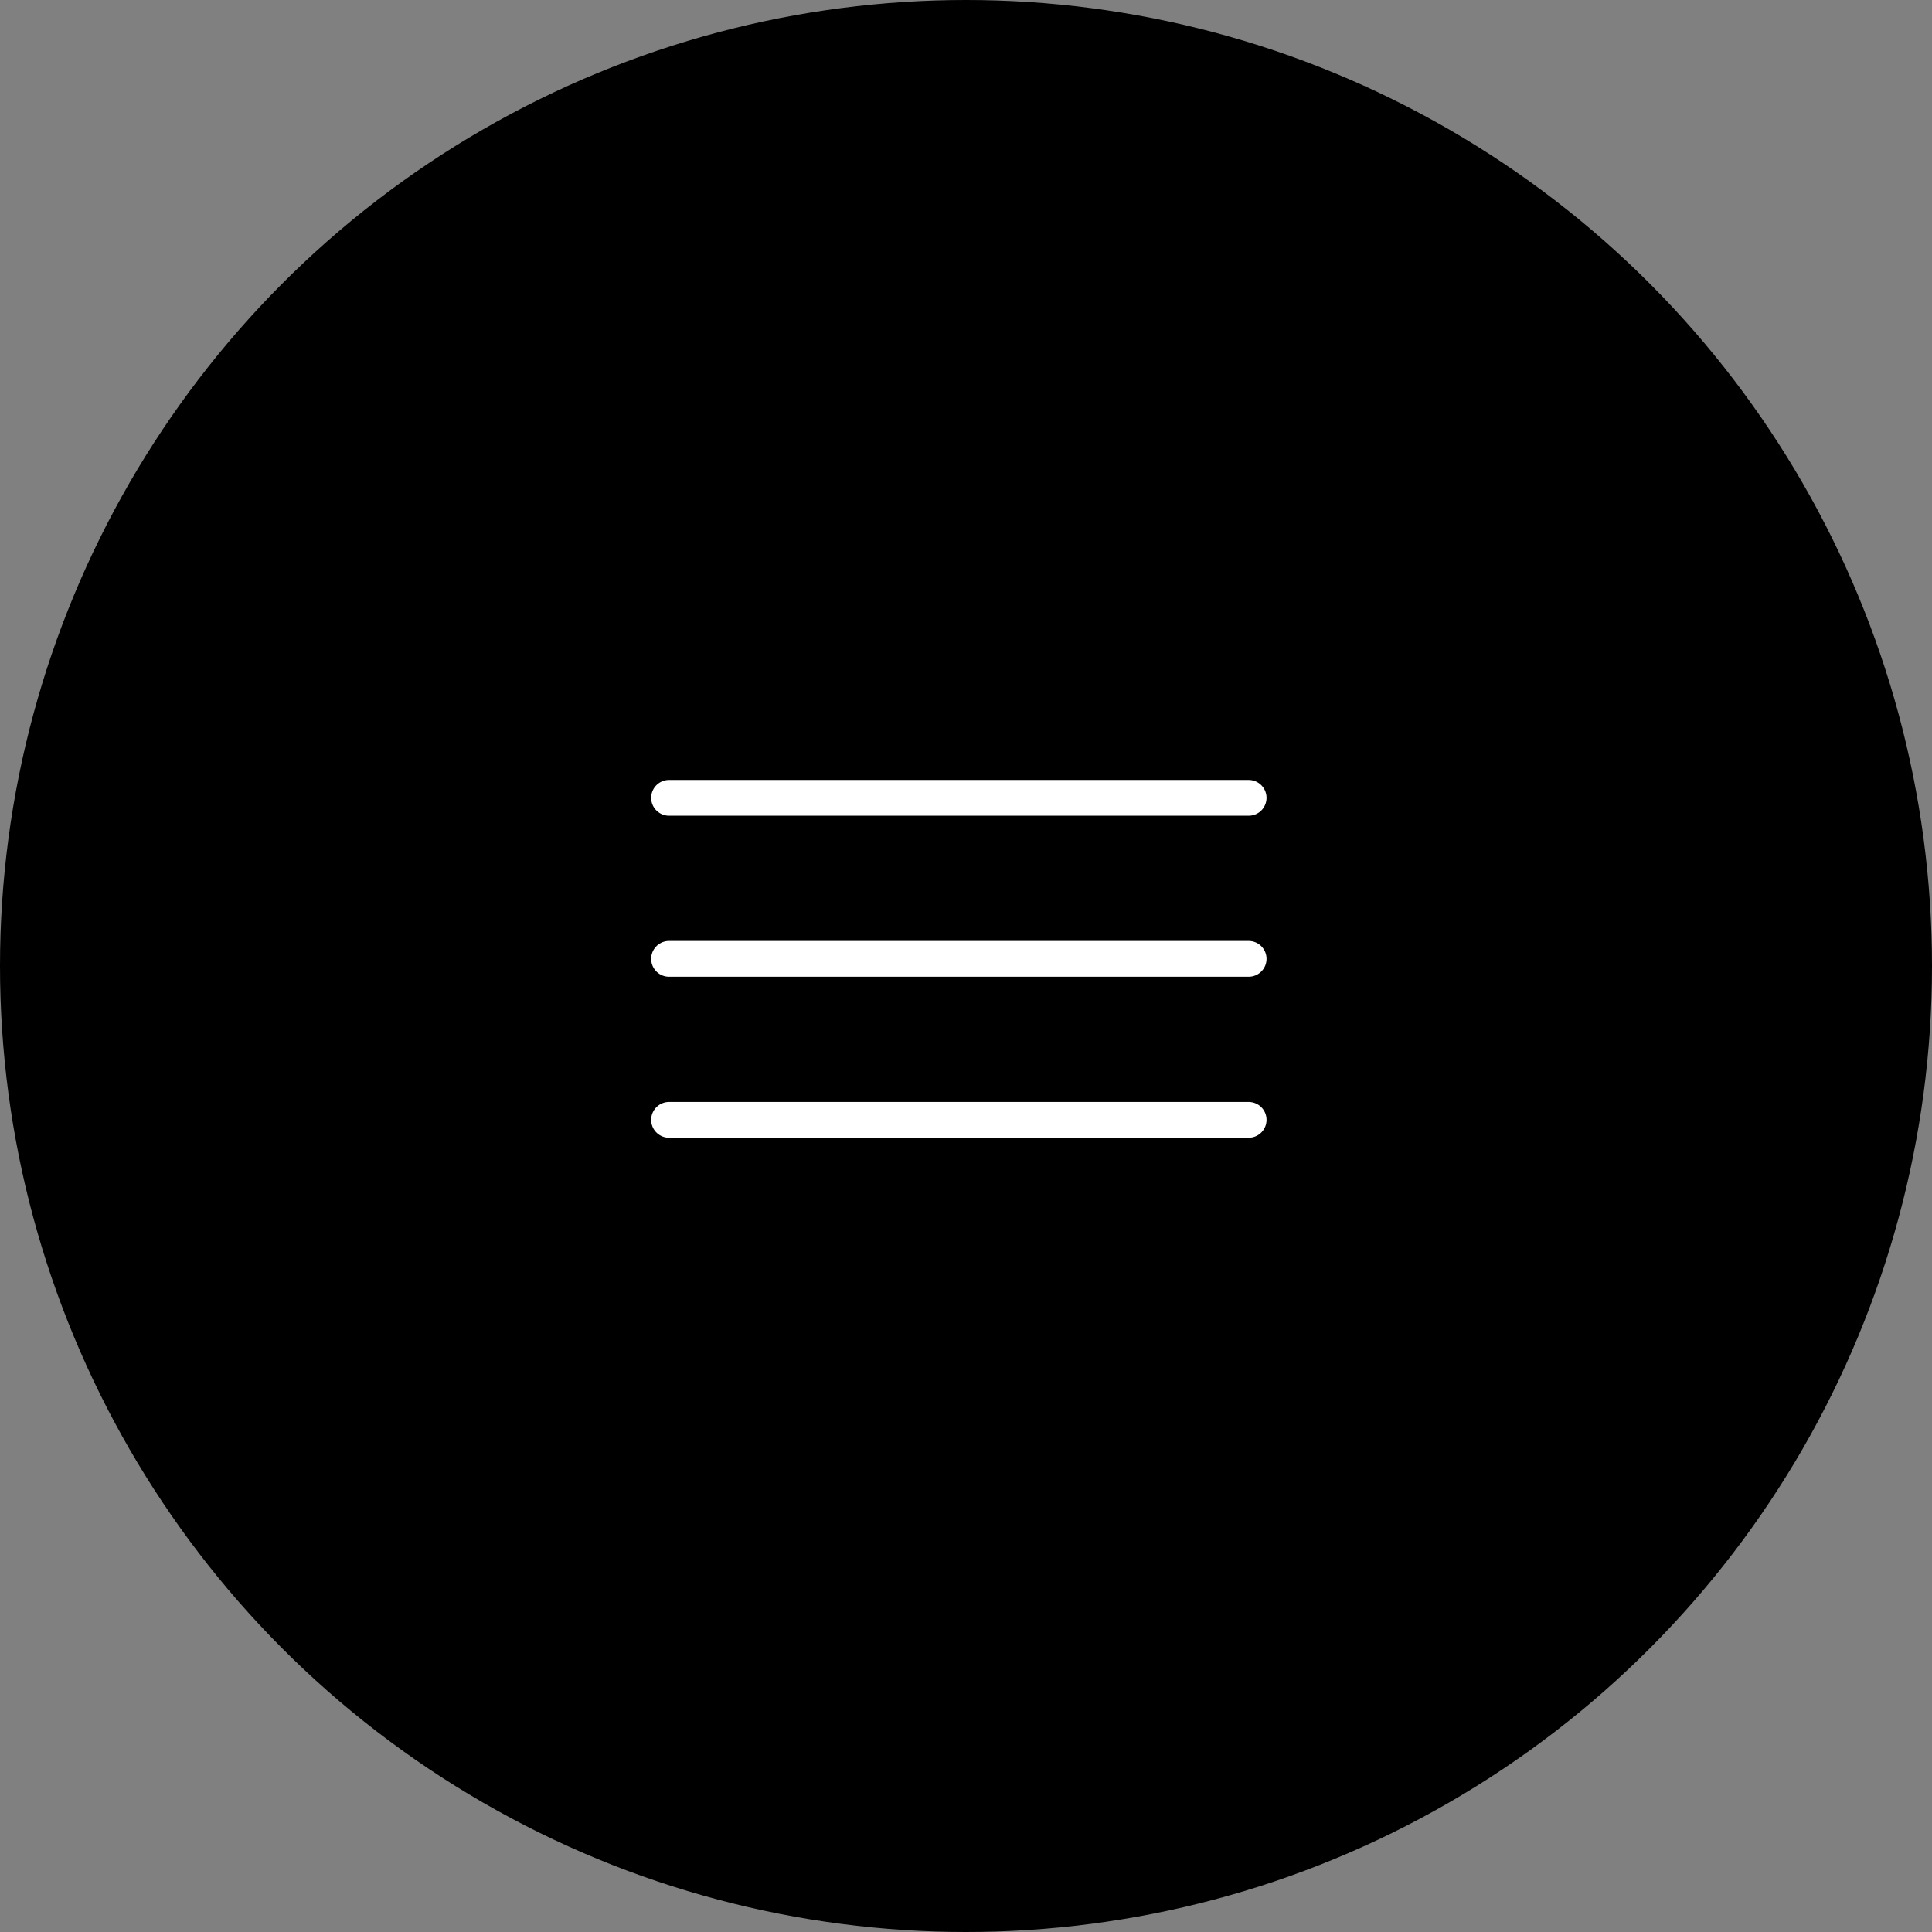 <svg width="81" height="81" viewBox="0 0 81 81" fill="none" xmlns="http://www.w3.org/2000/svg">
<rect x="0" y="0" width="81" height="81" fill="#808080" stroke="none"/>
<circle cx="40.5" cy="40.5" r="40.5" fill="black"/>
<path d="M28.05 33.45H52.35" stroke="white" stroke-width="1.5" stroke-linecap="round"/>
<path d="M28.05 40.2H52.35" stroke="white" stroke-width="1.5" stroke-linecap="round"/>
<path d="M28.05 46.95H52.35" stroke="white" stroke-width="1.5" stroke-linecap="round"/>
</svg>
